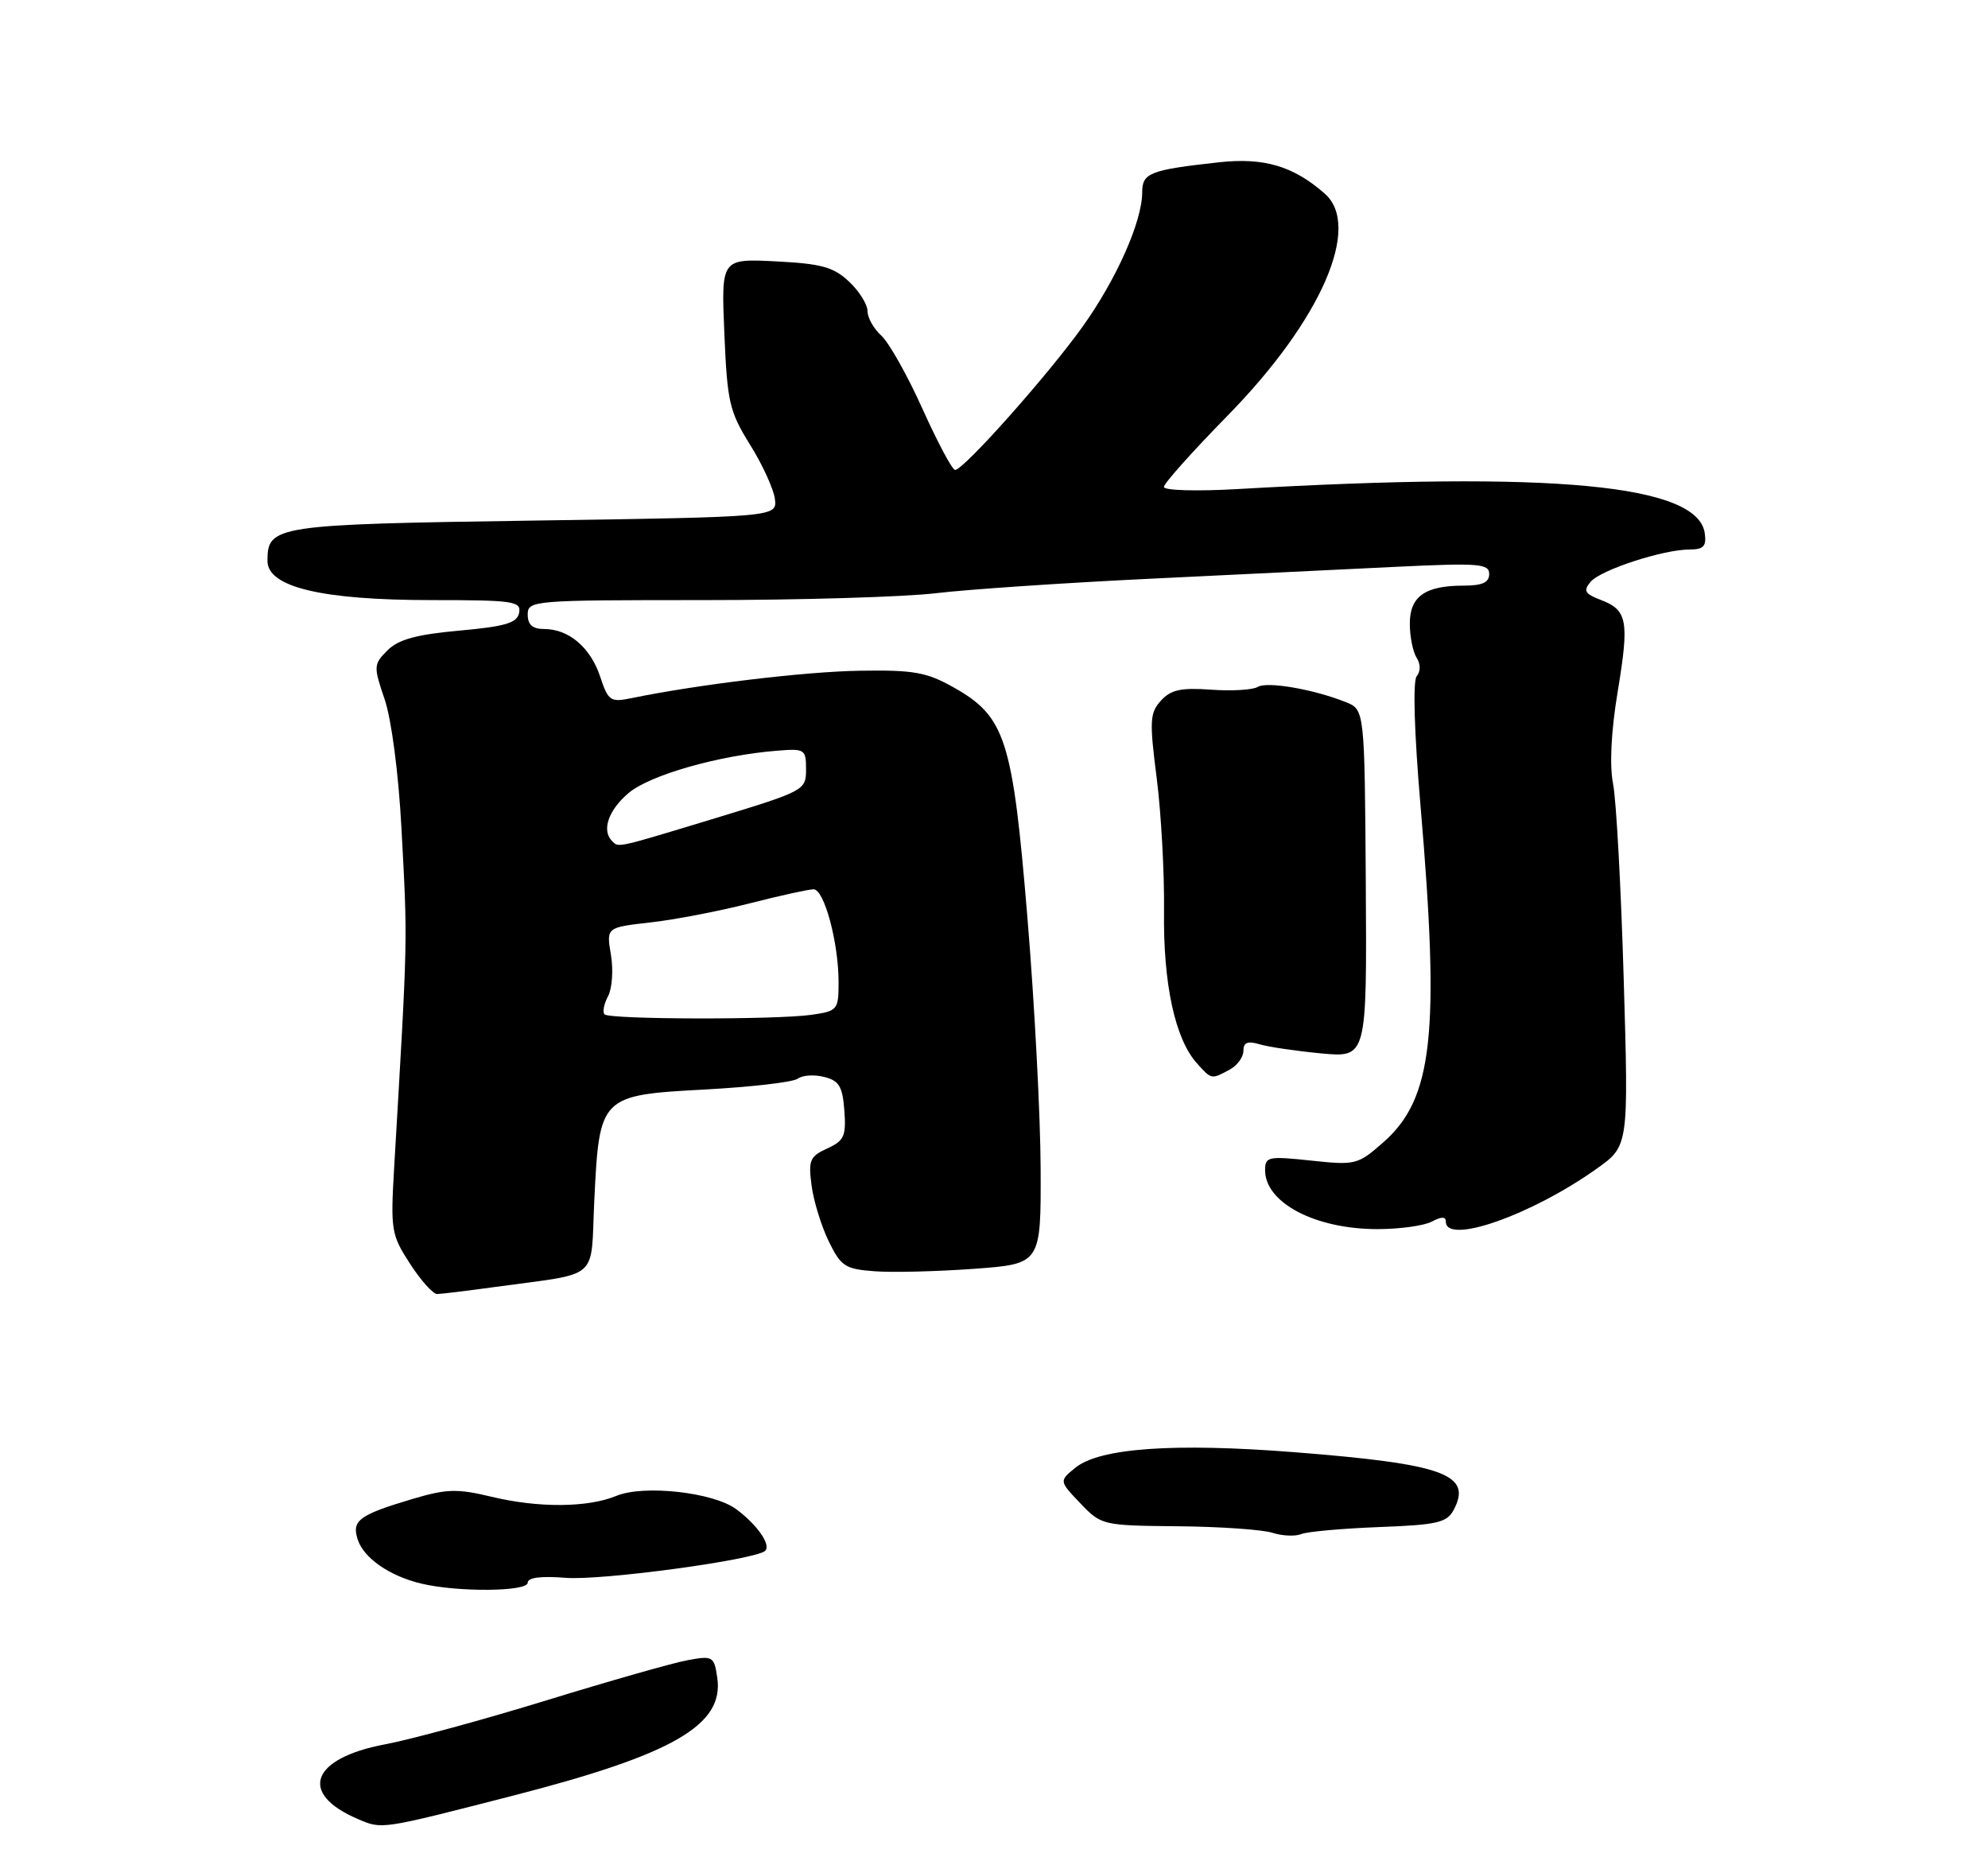<?xml version="1.0" encoding="UTF-8" standalone="no"?>
<!DOCTYPE svg PUBLIC "-//W3C//DTD SVG 1.1//EN" "http://www.w3.org/Graphics/SVG/1.1/DTD/svg11.dtd" >
<svg xmlns="http://www.w3.org/2000/svg" xmlns:xlink="http://www.w3.org/1999/xlink" version="1.1" viewBox="0 0 275 258">
 <g >
 <path fill="currentColor"
d=" M 71.00 248.35 C 93.13 242.66 100.18 238.59 99.22 232.05 C 98.79 229.09 98.61 228.98 95.13 229.62 C 93.13 229.98 84.37 232.48 75.65 235.16 C 66.93 237.84 56.85 240.59 53.26 241.26 C 43.01 243.20 41.24 248.06 49.50 251.59 C 52.88 253.04 52.57 253.08 71.00 248.35 Z  M 73.00 218.90 C 73.00 218.19 74.85 217.96 78.25 218.23 C 83.22 218.63 104.60 215.73 105.85 214.49 C 106.67 213.66 104.77 210.92 101.86 208.75 C 98.72 206.40 89.05 205.32 85.25 206.90 C 81.31 208.53 74.48 208.58 68.00 207.02 C 63.22 205.87 61.78 205.92 57.00 207.34 C 49.67 209.53 48.64 210.29 49.47 212.90 C 50.29 215.49 53.88 217.98 58.28 219.03 C 63.36 220.24 73.00 220.15 73.00 218.90 Z  M 190.75 211.21 C 198.79 210.91 200.14 210.60 201.08 208.85 C 203.72 203.92 199.75 202.48 178.99 200.85 C 162.36 199.55 152.11 200.28 148.76 203.00 C 146.50 204.84 146.50 204.84 149.44 207.92 C 152.34 210.96 152.50 211.00 162.94 211.10 C 168.75 211.15 174.62 211.56 176.00 212.00 C 177.38 212.44 179.18 212.52 180.00 212.18 C 180.82 211.84 185.66 211.41 190.75 211.21 Z  M 68.50 178.00 C 83.23 175.97 81.67 177.33 82.21 166.04 C 82.91 151.58 83.02 151.47 97.53 150.69 C 103.96 150.34 109.73 149.67 110.36 149.19 C 110.99 148.71 112.62 148.60 114.00 148.95 C 116.08 149.47 116.55 150.26 116.80 153.61 C 117.06 157.14 116.77 157.78 114.42 158.85 C 112.02 159.95 111.80 160.48 112.27 164.00 C 112.56 166.16 113.63 169.63 114.65 171.71 C 116.33 175.15 116.91 175.53 121.00 175.83 C 123.47 176.02 129.66 175.86 134.75 175.49 C 144.00 174.81 144.00 174.81 143.95 161.66 C 143.93 154.42 143.11 138.82 142.13 127.00 C 140.08 102.19 139.09 99.11 131.89 95.06 C 128.18 92.97 126.37 92.65 118.98 92.77 C 111.40 92.88 96.53 94.67 87.36 96.56 C 84.44 97.16 84.14 96.96 83.03 93.61 C 81.70 89.57 78.69 87.00 75.28 87.00 C 73.67 87.00 73.00 86.41 73.00 85.00 C 73.00 83.05 73.67 83.00 97.28 83.00 C 110.63 83.00 125.14 82.57 129.53 82.04 C 133.91 81.52 147.18 80.62 159.00 80.05 C 170.82 79.48 186.24 78.73 193.25 78.39 C 204.56 77.85 206.00 77.96 206.00 79.39 C 206.00 80.57 205.05 81.00 202.43 81.00 C 197.12 81.00 195.00 82.51 195.02 86.29 C 195.02 88.05 195.45 90.16 195.96 90.97 C 196.52 91.85 196.52 92.87 195.97 93.53 C 195.42 94.20 195.63 101.30 196.51 111.56 C 199.20 143.05 198.21 151.98 191.34 158.01 C 187.82 161.10 187.49 161.18 181.35 160.52 C 175.43 159.89 175.00 159.98 175.00 161.85 C 175.00 166.36 181.94 170.00 190.53 170.00 C 193.61 170.00 197.00 169.53 198.07 168.96 C 199.40 168.25 200.00 168.25 200.00 168.96 C 200.00 172.23 211.87 168.06 220.89 161.63 C 225.29 158.50 225.29 158.50 224.61 135.50 C 224.24 122.85 223.58 110.67 223.14 108.44 C 222.63 105.85 222.86 101.21 223.77 95.69 C 225.40 85.85 225.13 84.38 221.42 82.97 C 219.24 82.14 218.99 81.71 220.01 80.49 C 221.38 78.83 230.06 76.00 233.75 76.00 C 235.66 76.00 236.07 75.54 235.82 73.75 C 234.86 67.01 214.91 65.13 171.25 67.64 C 165.57 67.97 161.00 67.84 161.00 67.35 C 161.00 66.87 164.97 62.43 169.81 57.49 C 182.74 44.31 188.42 31.31 183.25 26.78 C 178.90 22.96 174.84 21.76 168.59 22.45 C 159.07 23.50 158.00 23.92 158.00 26.60 C 158.00 30.62 154.44 38.64 149.72 45.23 C 144.92 51.93 133.29 65.00 132.12 65.00 C 131.73 65.00 129.71 61.21 127.62 56.58 C 125.54 51.94 122.97 47.38 121.91 46.42 C 120.86 45.47 120.00 43.94 120.00 43.02 C 120.00 42.10 118.85 40.26 117.44 38.94 C 115.30 36.93 113.62 36.47 107.32 36.15 C 99.76 35.77 99.76 35.77 100.20 46.13 C 100.60 55.62 100.90 56.92 103.75 61.50 C 105.47 64.25 107.01 67.62 107.19 69.00 C 107.50 71.50 107.50 71.50 73.90 72.00 C 37.96 72.53 37.00 72.68 37.00 77.58 C 37.00 81.21 44.52 83.00 59.75 83.00 C 71.02 83.00 72.12 83.16 71.81 84.75 C 71.54 86.16 69.96 86.64 63.55 87.22 C 57.59 87.76 55.12 88.44 53.60 89.95 C 51.67 91.89 51.65 92.15 53.21 96.73 C 54.15 99.50 55.13 106.96 55.53 114.50 C 56.40 130.68 56.43 129.02 54.52 161.54 C 54.02 170.14 54.12 170.79 56.72 174.79 C 58.22 177.11 59.91 178.99 60.47 178.98 C 61.04 178.97 64.65 178.53 68.50 178.00 Z  M 170.07 147.96 C 171.13 147.40 172.00 146.22 172.00 145.35 C 172.00 144.18 172.58 143.94 174.25 144.44 C 175.49 144.81 179.33 145.37 182.79 145.70 C 189.08 146.28 189.08 146.28 188.93 122.21 C 188.77 98.15 188.77 98.15 186.14 97.10 C 181.67 95.32 175.26 94.22 173.98 95.01 C 173.31 95.42 170.41 95.60 167.53 95.39 C 163.36 95.09 161.95 95.40 160.59 96.91 C 159.05 98.60 158.99 99.71 160.01 107.65 C 160.63 112.52 161.08 120.78 161.02 126.00 C 160.89 136.08 162.55 143.74 165.59 147.09 C 167.60 149.32 167.55 149.31 170.07 147.96 Z  M 83.63 140.30 C 83.32 139.99 83.54 138.86 84.11 137.79 C 84.68 136.72 84.86 134.15 84.51 132.06 C 83.87 128.27 83.87 128.27 90.00 127.58 C 93.37 127.20 99.54 126.01 103.72 124.94 C 107.90 123.87 111.87 123.00 112.54 123.00 C 114.02 123.00 116.00 130.37 116.00 135.85 C 116.00 139.68 115.86 139.84 112.25 140.36 C 107.31 141.06 84.34 141.01 83.63 140.30 Z  M 84.67 116.33 C 83.19 114.85 84.16 112.04 86.97 109.67 C 89.94 107.18 99.46 104.47 107.50 103.83 C 111.33 103.52 111.50 103.63 111.50 106.43 C 111.50 109.29 111.28 109.41 99.00 113.15 C 85.13 117.36 85.59 117.26 84.67 116.33 Z "/>
</g>
</svg>